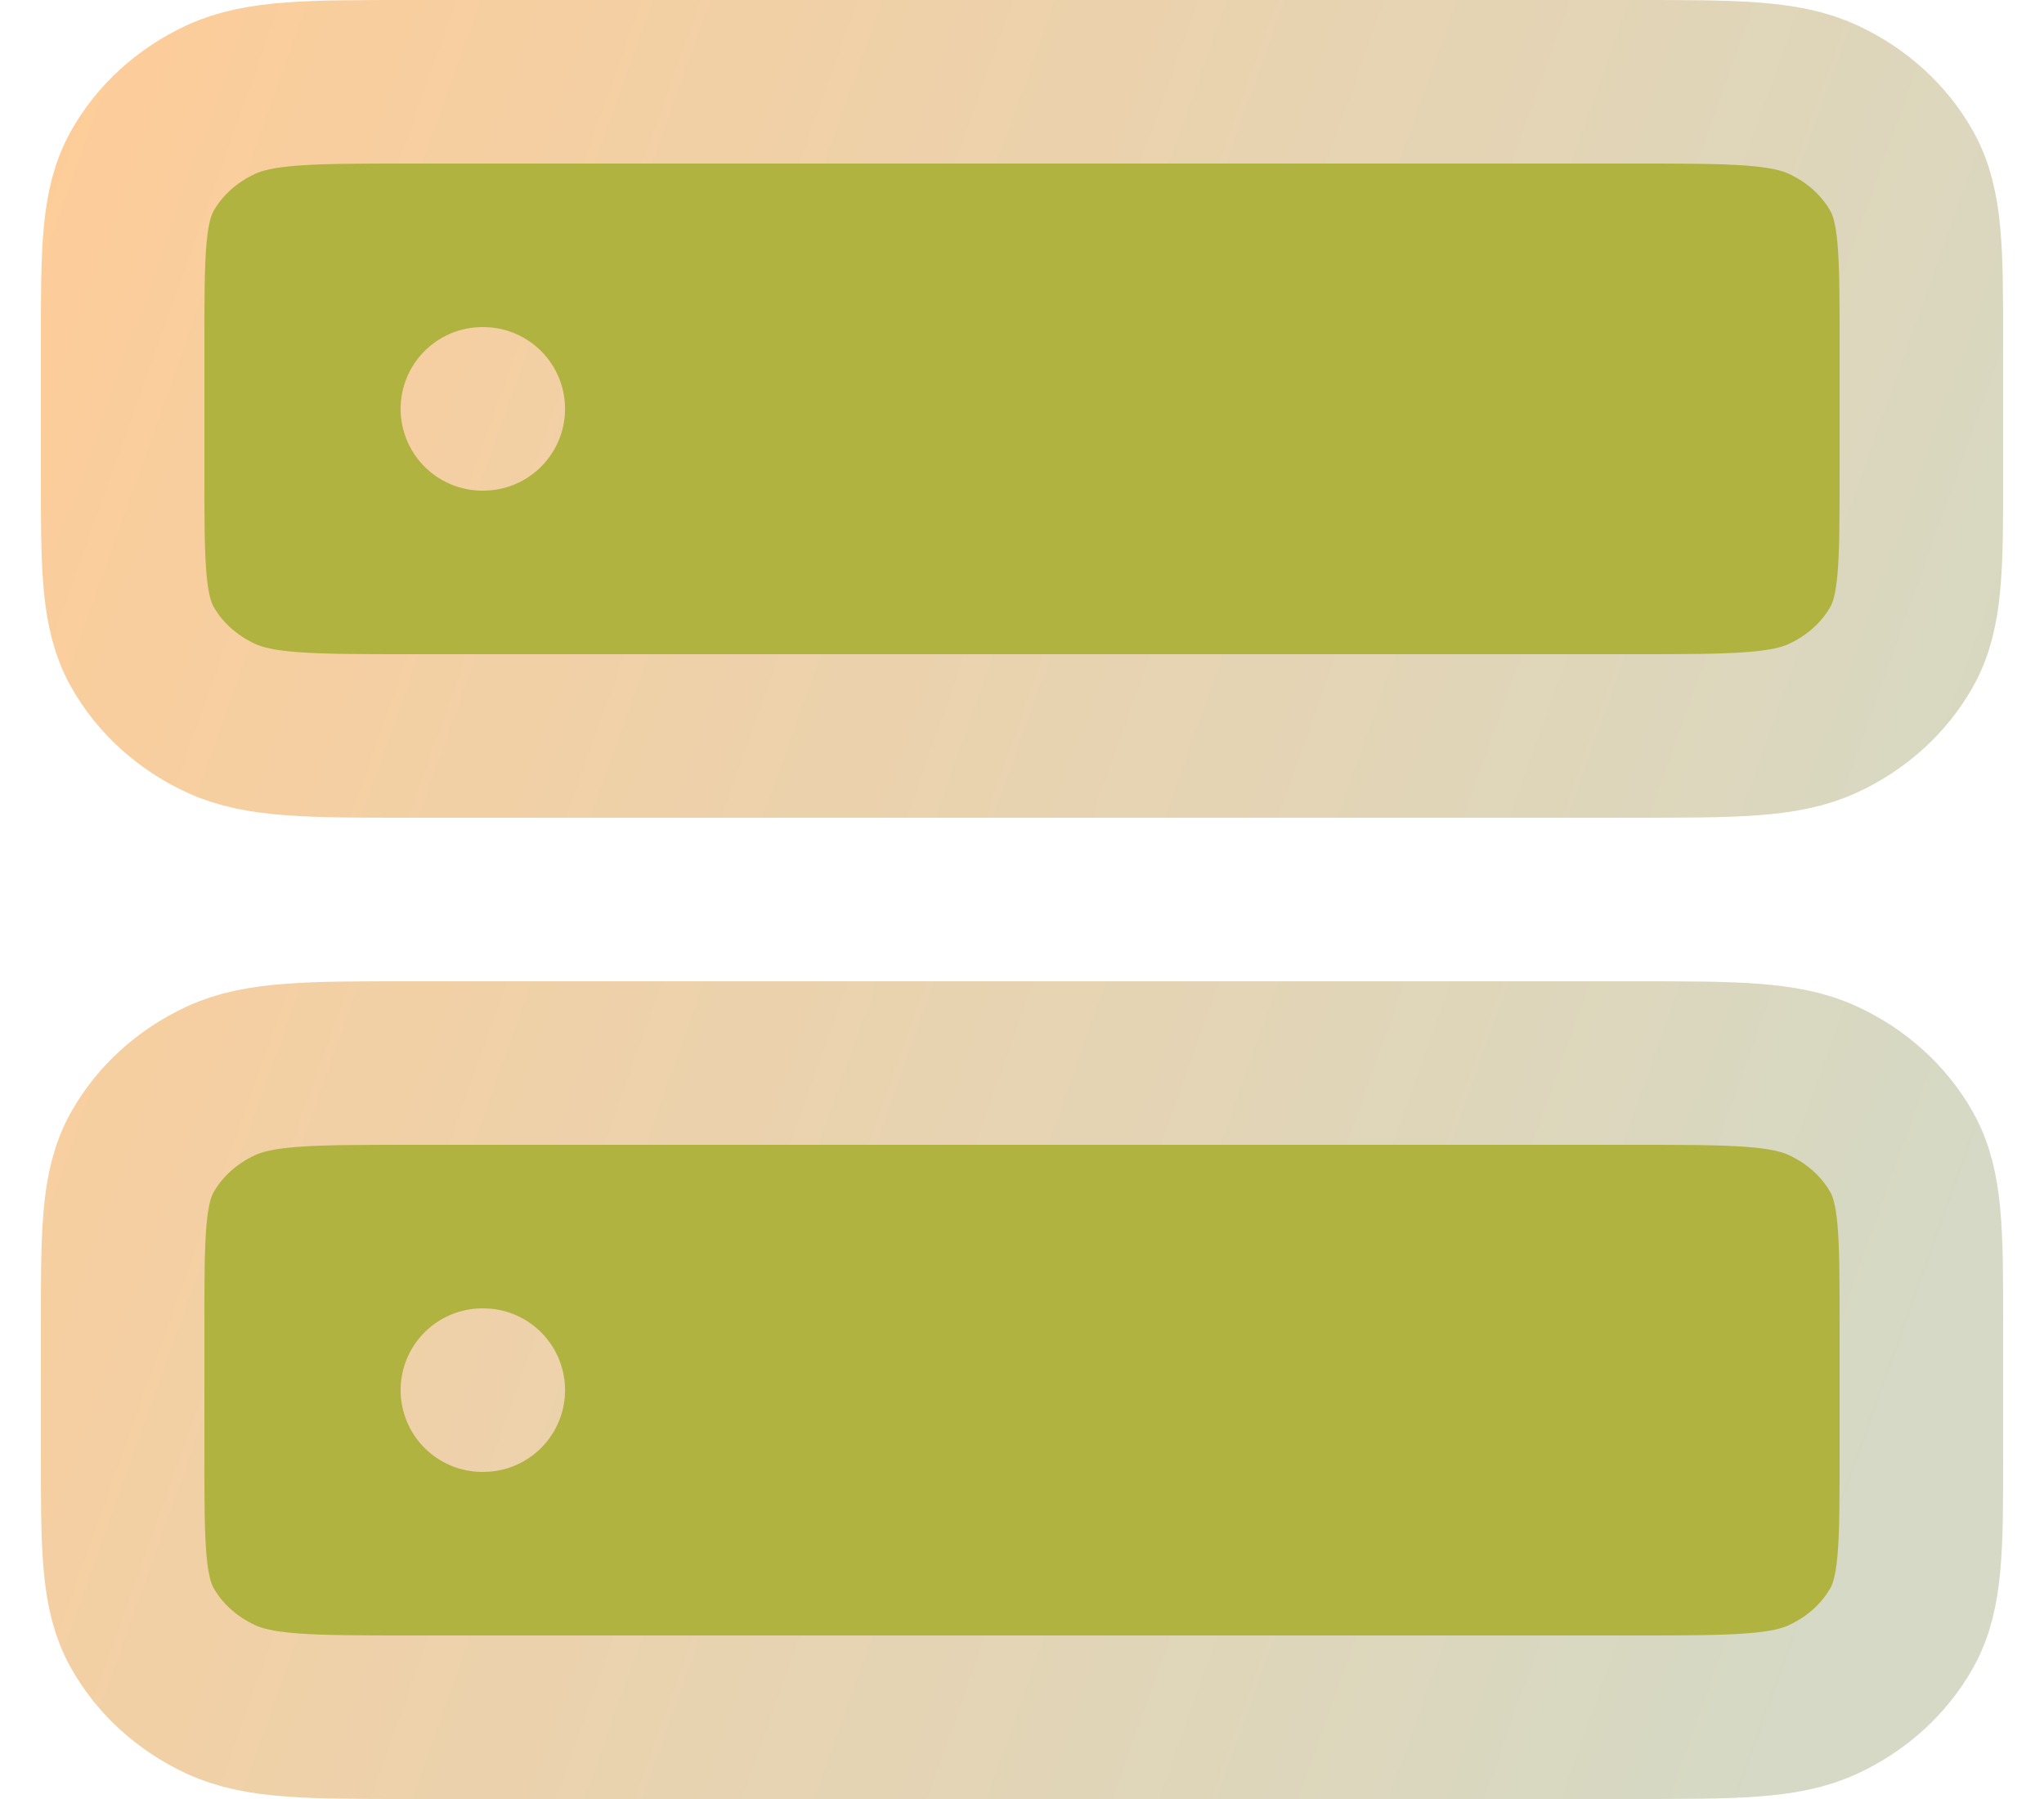 <svg width="25" height="22" viewBox="0 0 25 22" fill="none" xmlns="http://www.w3.org/2000/svg">
<path d="M1.5 4.2C1.5 3.08 1.5 2.52 1.74 2.092C1.951 1.716 2.287 1.41 2.701 1.218C3.172 1 3.788 1 5.02 1H19.98C21.212 1 21.828 1 22.299 1.218C22.713 1.41 23.049 1.716 23.26 2.092C23.5 2.52 23.5 3.08 23.5 4.2V5.8C23.5 6.92 23.5 7.48 23.26 7.908C23.049 8.284 22.713 8.59 22.299 8.782C21.828 9 21.212 9 19.98 9H5.02C3.788 9 3.172 9 2.701 8.782C2.287 8.59 1.951 8.284 1.74 7.908C1.5 7.48 1.5 6.92 1.5 5.8V4.2Z" fill="#B0B340"/>
<path d="M1.5 16.2C1.5 15.08 1.5 14.52 1.74 14.092C1.951 13.716 2.287 13.41 2.701 13.218C3.172 13 3.788 13 5.02 13H19.98C21.212 13 21.828 13 22.299 13.218C22.713 13.41 23.049 13.716 23.26 14.092C23.5 14.52 23.5 15.08 23.5 16.2V17.8C23.5 18.92 23.5 19.48 23.26 19.908C23.049 20.284 22.713 20.59 22.299 20.782C21.828 21 21.212 21 19.98 21H5.02C3.788 21 3.172 21 2.701 20.782C2.287 20.59 1.951 20.284 1.74 19.908C1.5 19.48 1.5 18.92 1.5 17.8V16.2Z" fill="#B0B340"/>
<path d="M5.9 5H5.911M5.9 17H5.911M5.02 9H19.98C21.212 9 21.828 9 22.299 8.782C22.713 8.59 23.049 8.284 23.26 7.908C23.5 7.48 23.5 6.92 23.5 5.8V4.2C23.5 3.08 23.5 2.52 23.26 2.092C23.049 1.716 22.713 1.41 22.299 1.218C21.828 1 21.212 1 19.98 1H5.02C3.788 1 3.172 1 2.701 1.218C2.287 1.41 1.951 1.716 1.74 2.092C1.5 2.52 1.5 3.08 1.5 4.2V5.8C1.5 6.92 1.5 7.48 1.74 7.908C1.951 8.284 2.287 8.59 2.701 8.782C3.172 9 3.788 9 5.02 9ZM5.02 21H19.98C21.212 21 21.828 21 22.299 20.782C22.713 20.59 23.049 20.284 23.26 19.908C23.5 19.48 23.5 18.92 23.5 17.8V16.2C23.5 15.08 23.5 14.52 23.26 14.092C23.049 13.716 22.713 13.41 22.299 13.218C21.828 13 21.212 13 19.98 13H5.02C3.788 13 3.172 13 2.701 13.218C2.287 13.41 1.951 13.716 1.74 14.092C1.5 14.52 1.5 15.08 1.5 16.2V17.8C1.5 18.92 1.5 19.48 1.74 19.908C1.951 20.284 2.287 20.59 2.701 20.782C3.172 21 3.788 21 5.02 21Z" stroke="url(#paint0_linear_1_109)" stroke-width="2" stroke-linecap="round" stroke-linejoin="round"/>
<defs>
<linearGradient id="paint0_linear_1_109" x1="-0.213" y1="0.361" x2="25.937" y2="9.705" gradientUnits="userSpaceOnUse">
<stop stop-color="#FFCC97"/>
<stop offset="1" stop-color="#D5D9C5"/>
</linearGradient>
</defs>
</svg>

